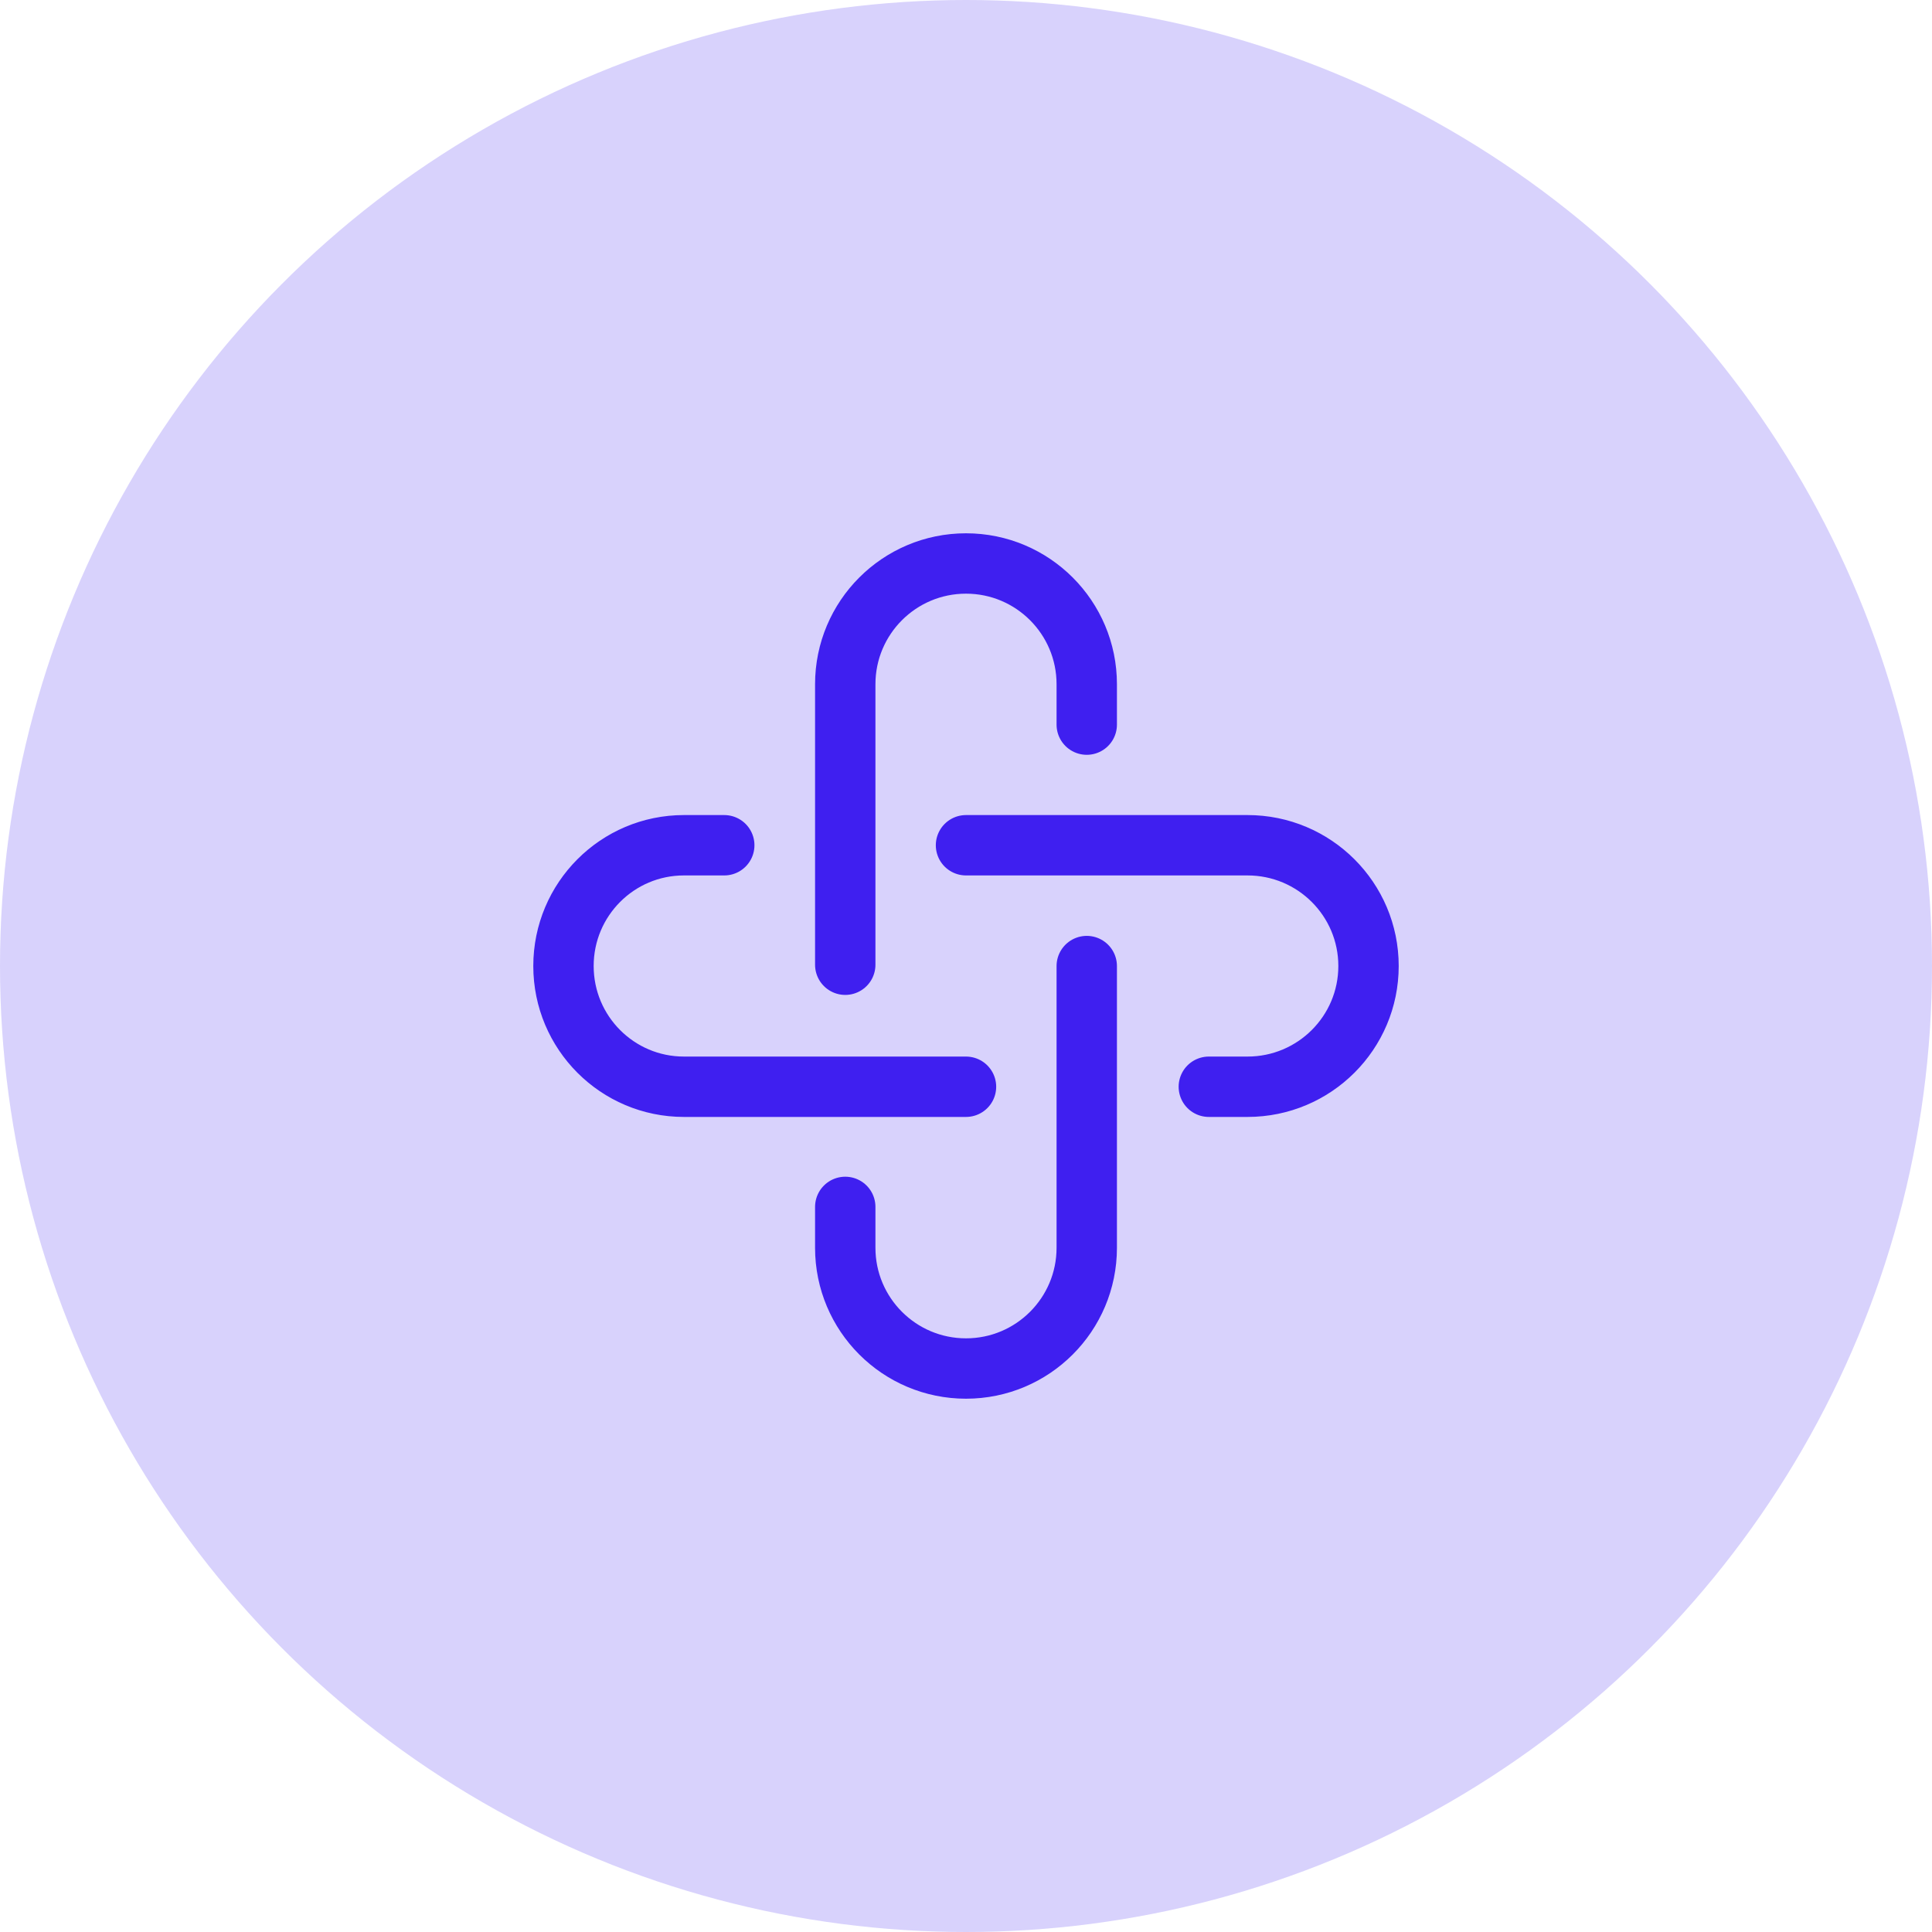 <svg width="32" height="32" viewBox="0 0 32 32" fill="none" xmlns="http://www.w3.org/2000/svg">
<circle cx="16" cy="16" r="16" fill="#3F1FF0" fill-opacity="0.2"/>
<g clip-path="url(#clip0_11472_5879)">
<path d="M14 15.979V11.333C14 10.229 14.895 9.333 16 9.333C17.105 9.333 18 10.229 18 11.333V12.002" stroke="#3F1FF0" stroke-linecap="round"/>
<path d="M18 16.001V20.667C18 21.771 17.105 22.667 16 22.667C14.895 22.667 14 21.771 14 20.667V19.99" stroke="#3F1FF0" stroke-linecap="round"/>
<path d="M16 18H11.328C10.226 18 9.333 17.105 9.333 16C9.333 14.895 10.226 14 11.328 14H11.996" stroke="#3F1FF0" stroke-linecap="round"/>
<path d="M16 14H20.663C21.77 14 22.667 14.895 22.667 16C22.667 17.105 21.77 18 20.663 18H20.022" stroke="#3F1FF0" stroke-linecap="round"/>
</g>
<defs>
<clipPath id="clip0_11472_5879">
<rect width="16" height="16" fill="white" transform="translate(8 8)"/>
</clipPath>
</defs>
</svg>
